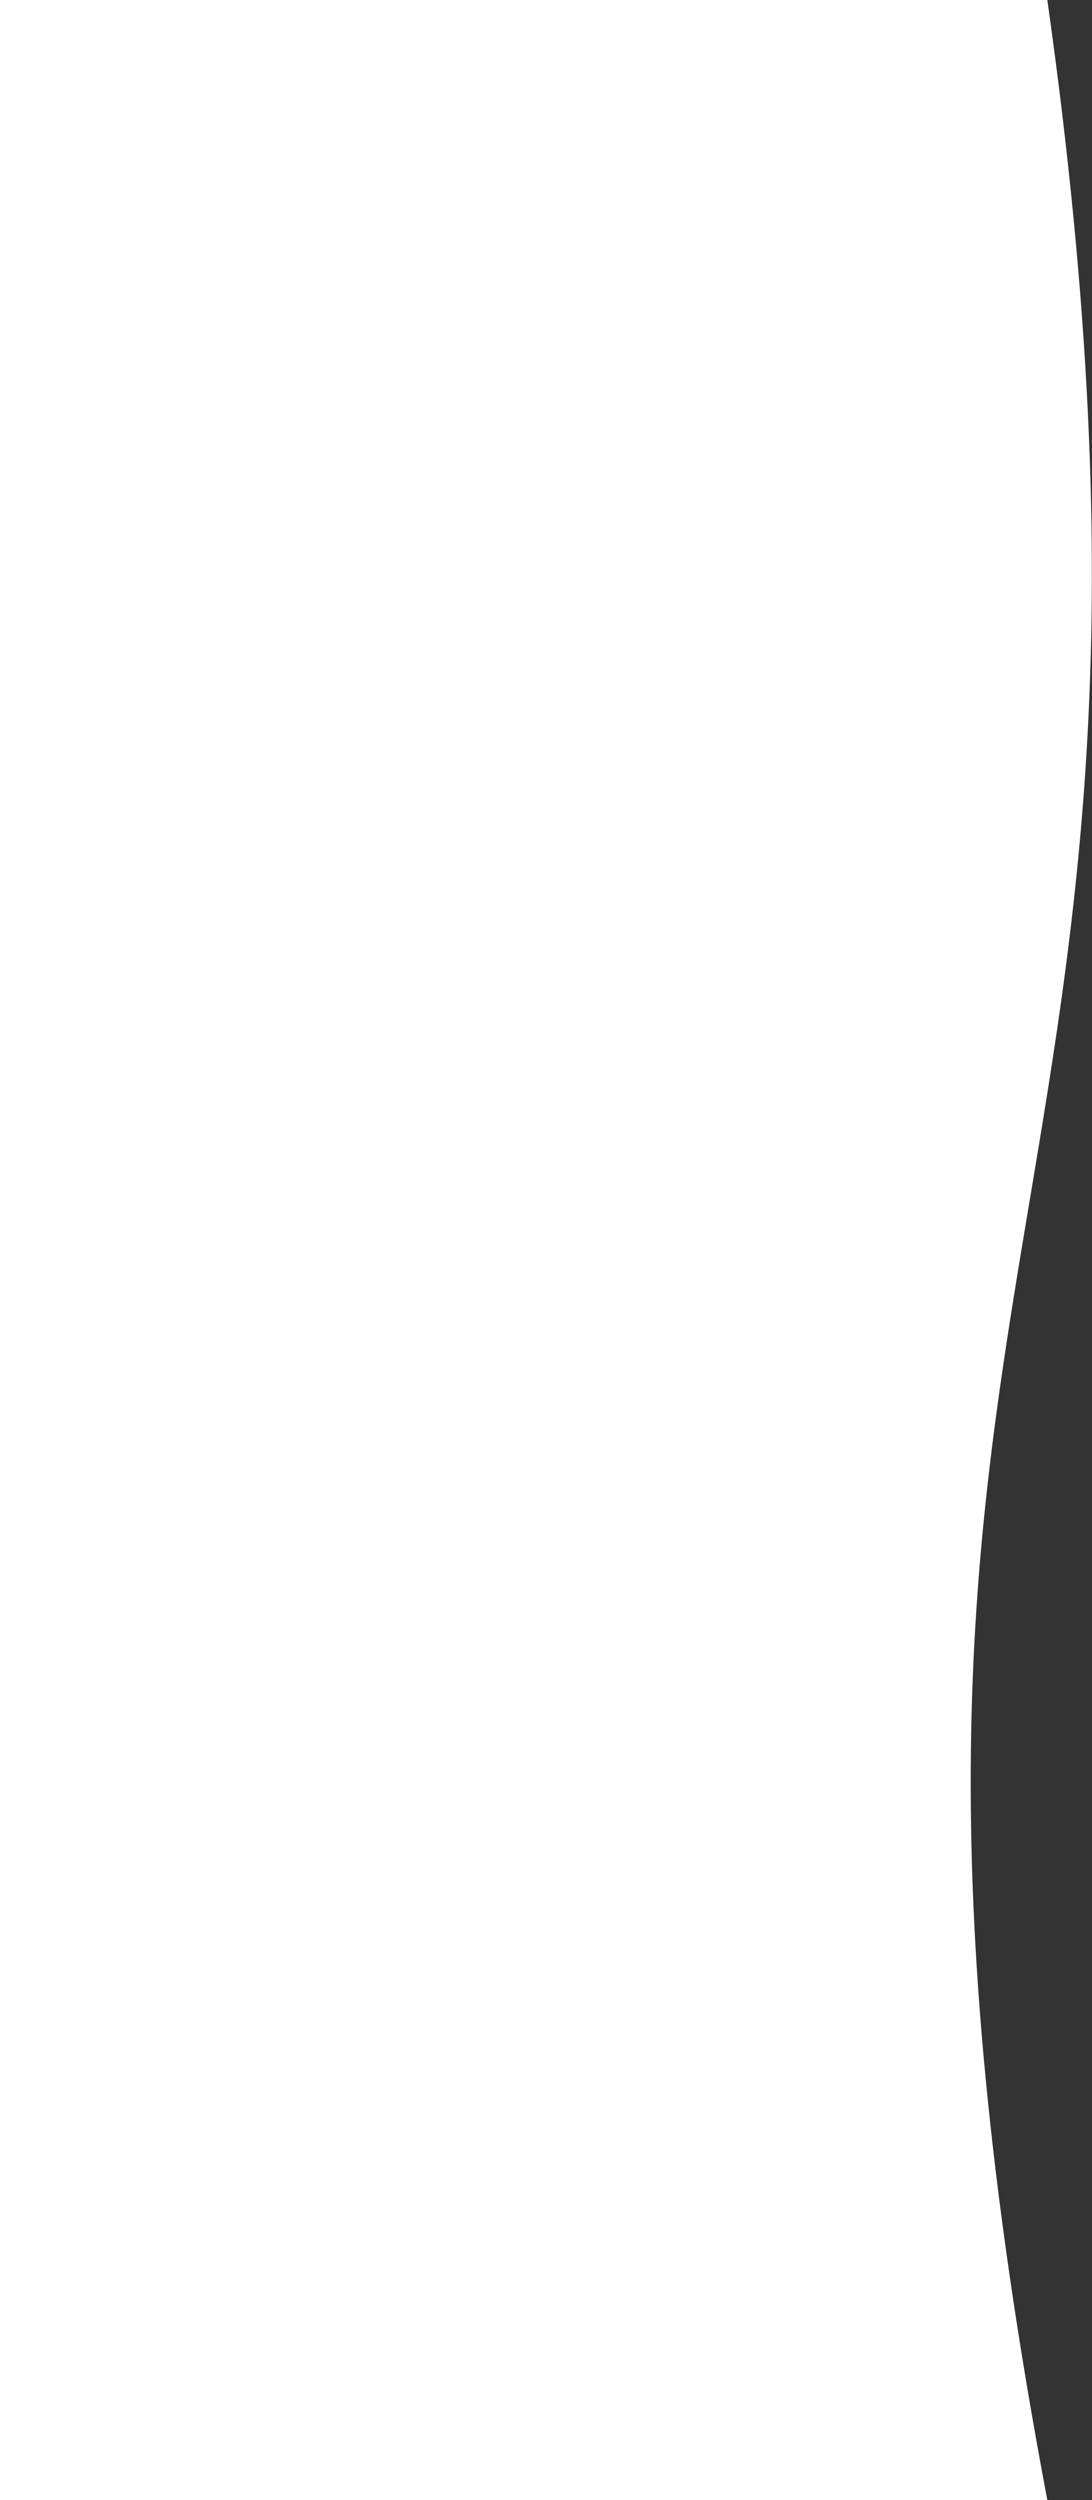 <svg class="bkgmask bkgmask--up" xmlns="http://www.w3.org/2000/svg" width="611" height="1398" fill="none">
  <rect width="100%" height="100%" fill="#333333" stroke="none"/>
  <path 
    class="bkgmask__path path-anim"
    fill="#fff" 
    d="M0 0h586c98 693-134 689 0 1398H0V0Z"
    data-path-to="M0 0h586c-171 701 99 718 0 1398H0V0Z"
    vector-effect="non-scaling-stroke" 
  />
</svg>